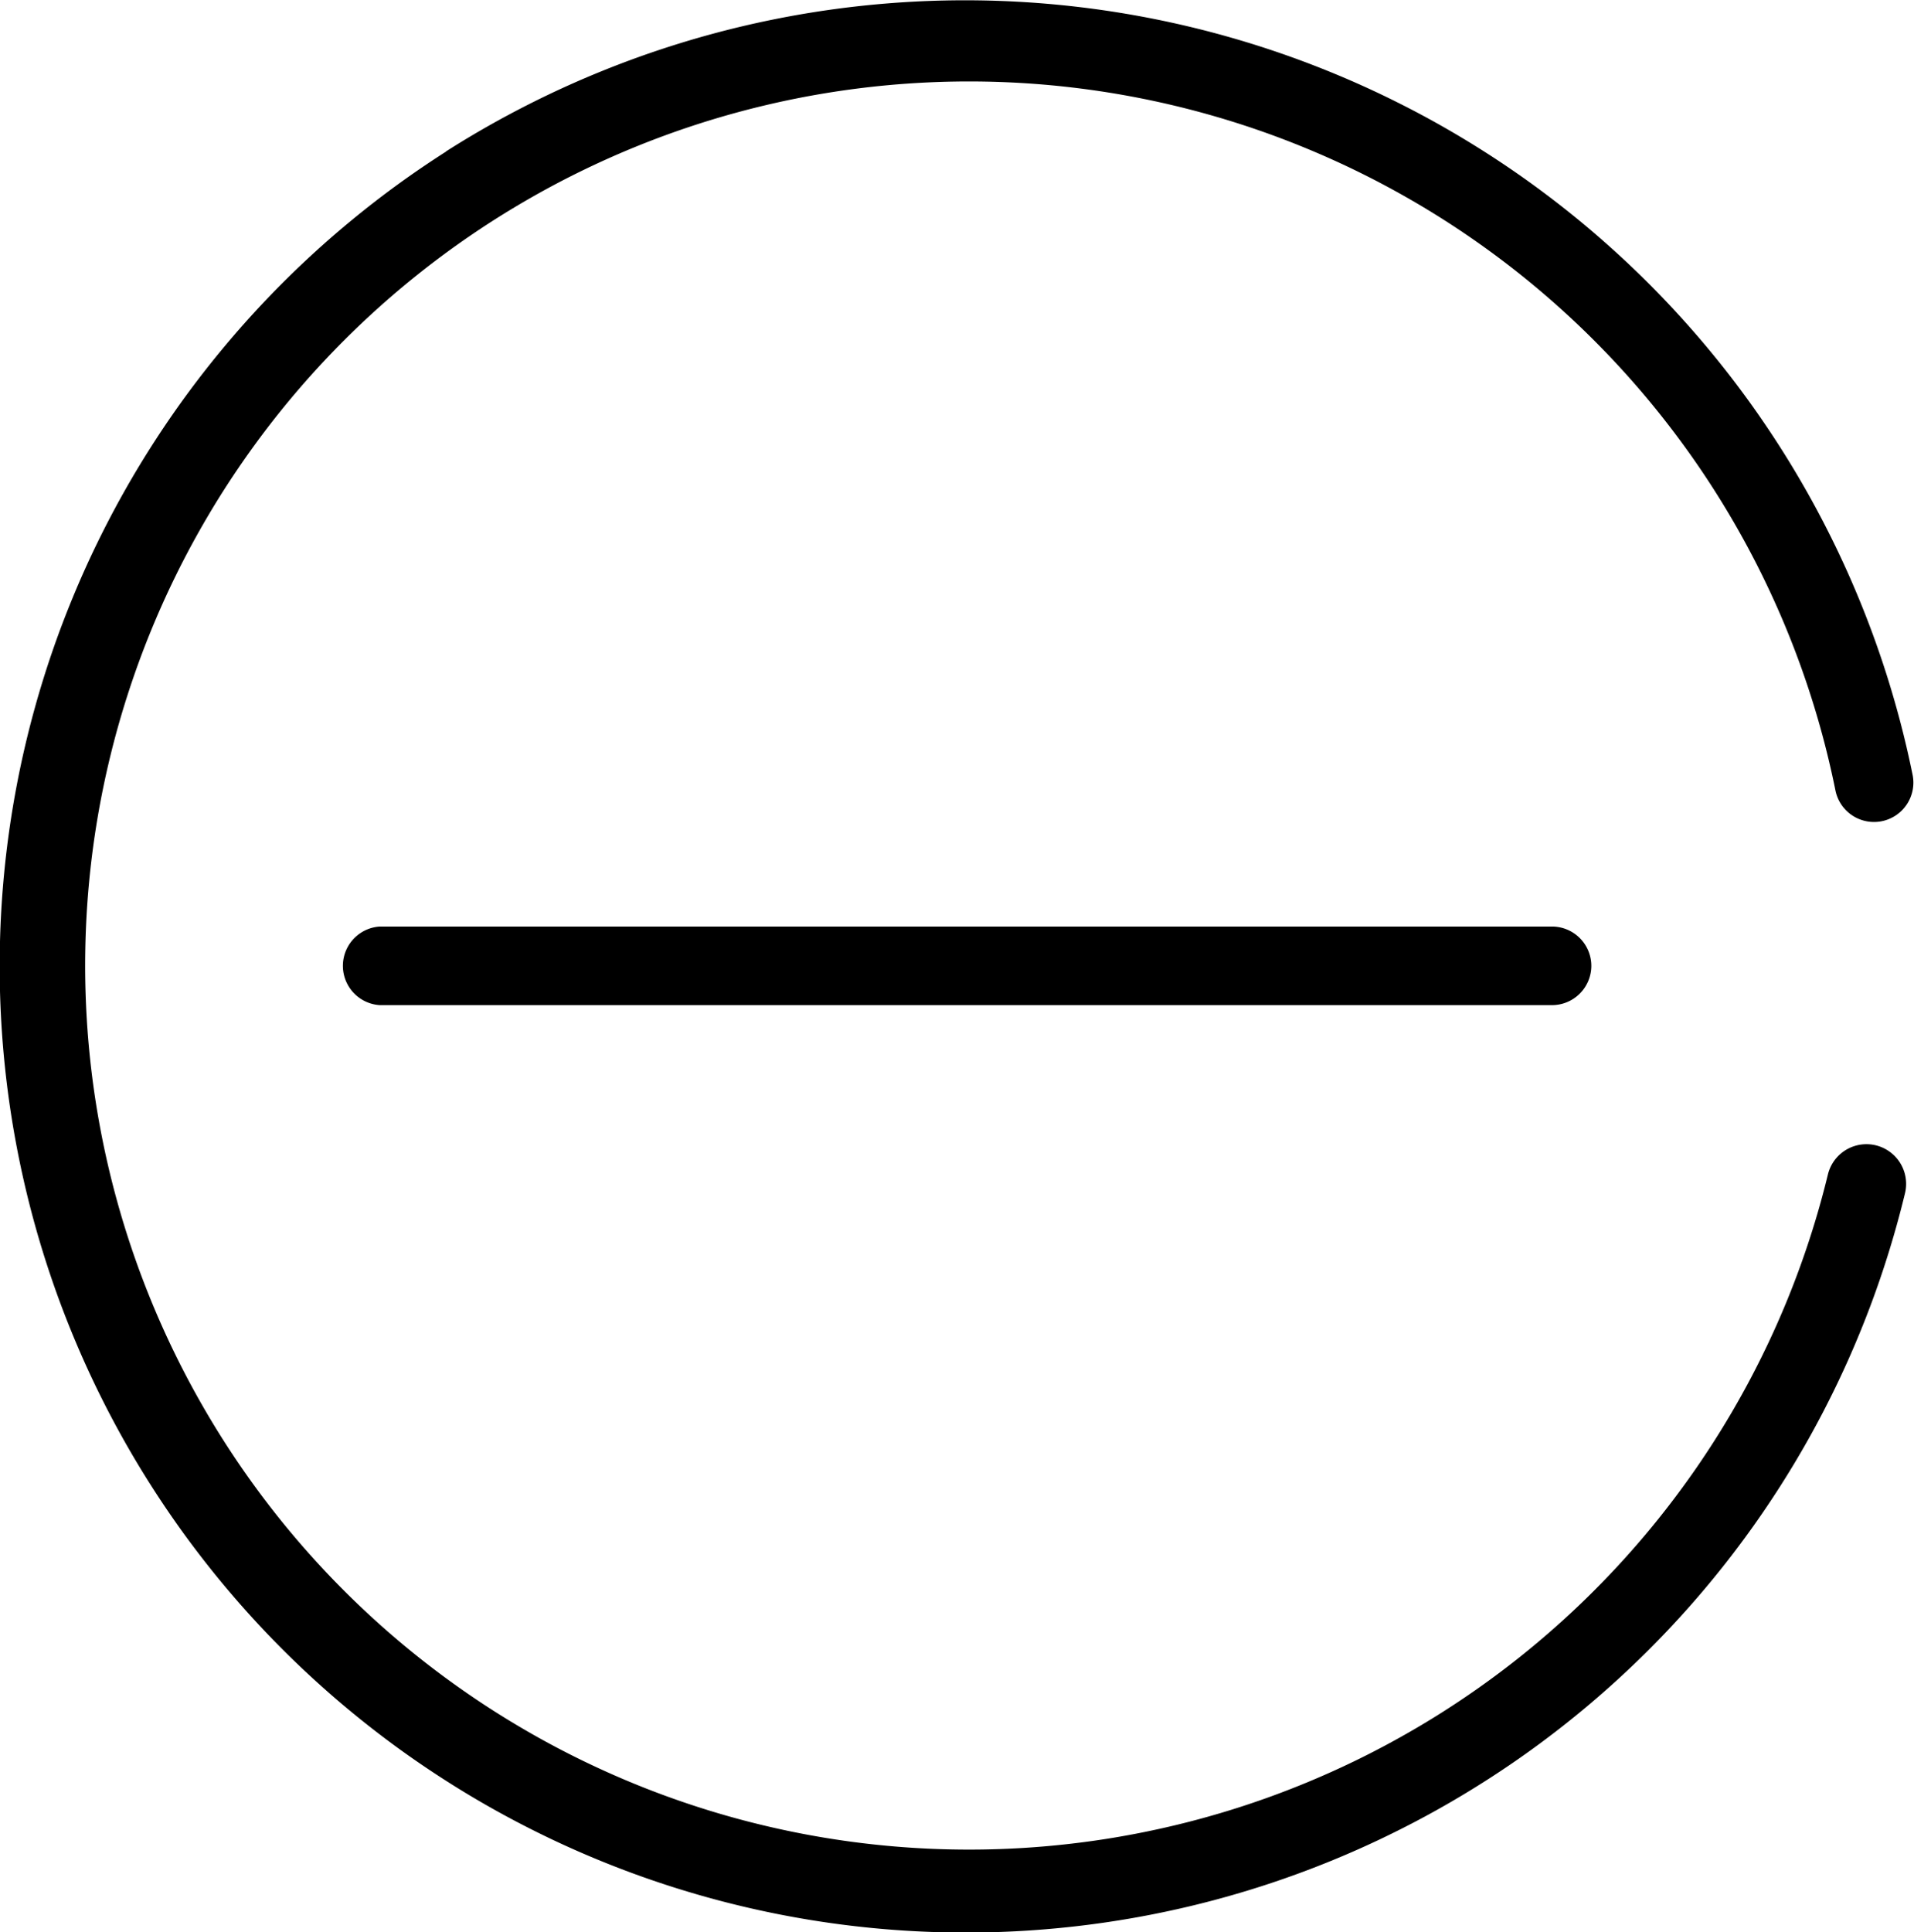 <svg xmlns="http://www.w3.org/2000/svg" viewBox="0 0 123.97 125.12"><defs></defs><title>empatado</title><g id="Layer_2" data-name="Layer 2"><g id="Primarios"><path class="cls-1" d="M28.9,9.81a62.58,62.58,0,1,0,94.49,67.45,2.55,2.55,0,0,0-5-1.19,57.25,57.25,0,1,1,.49-24.89,2.54,2.54,0,1,0,5-1,62.63,62.63,0,0,0-95-40.37Z"/><path class="cls-1" d="M103.07,62.56A2.55,2.55,0,0,0,100.52,60H24.6a2.55,2.55,0,0,0,0,5.09h75.92A2.55,2.55,0,0,0,103.07,62.56Z"/></g></g></svg>